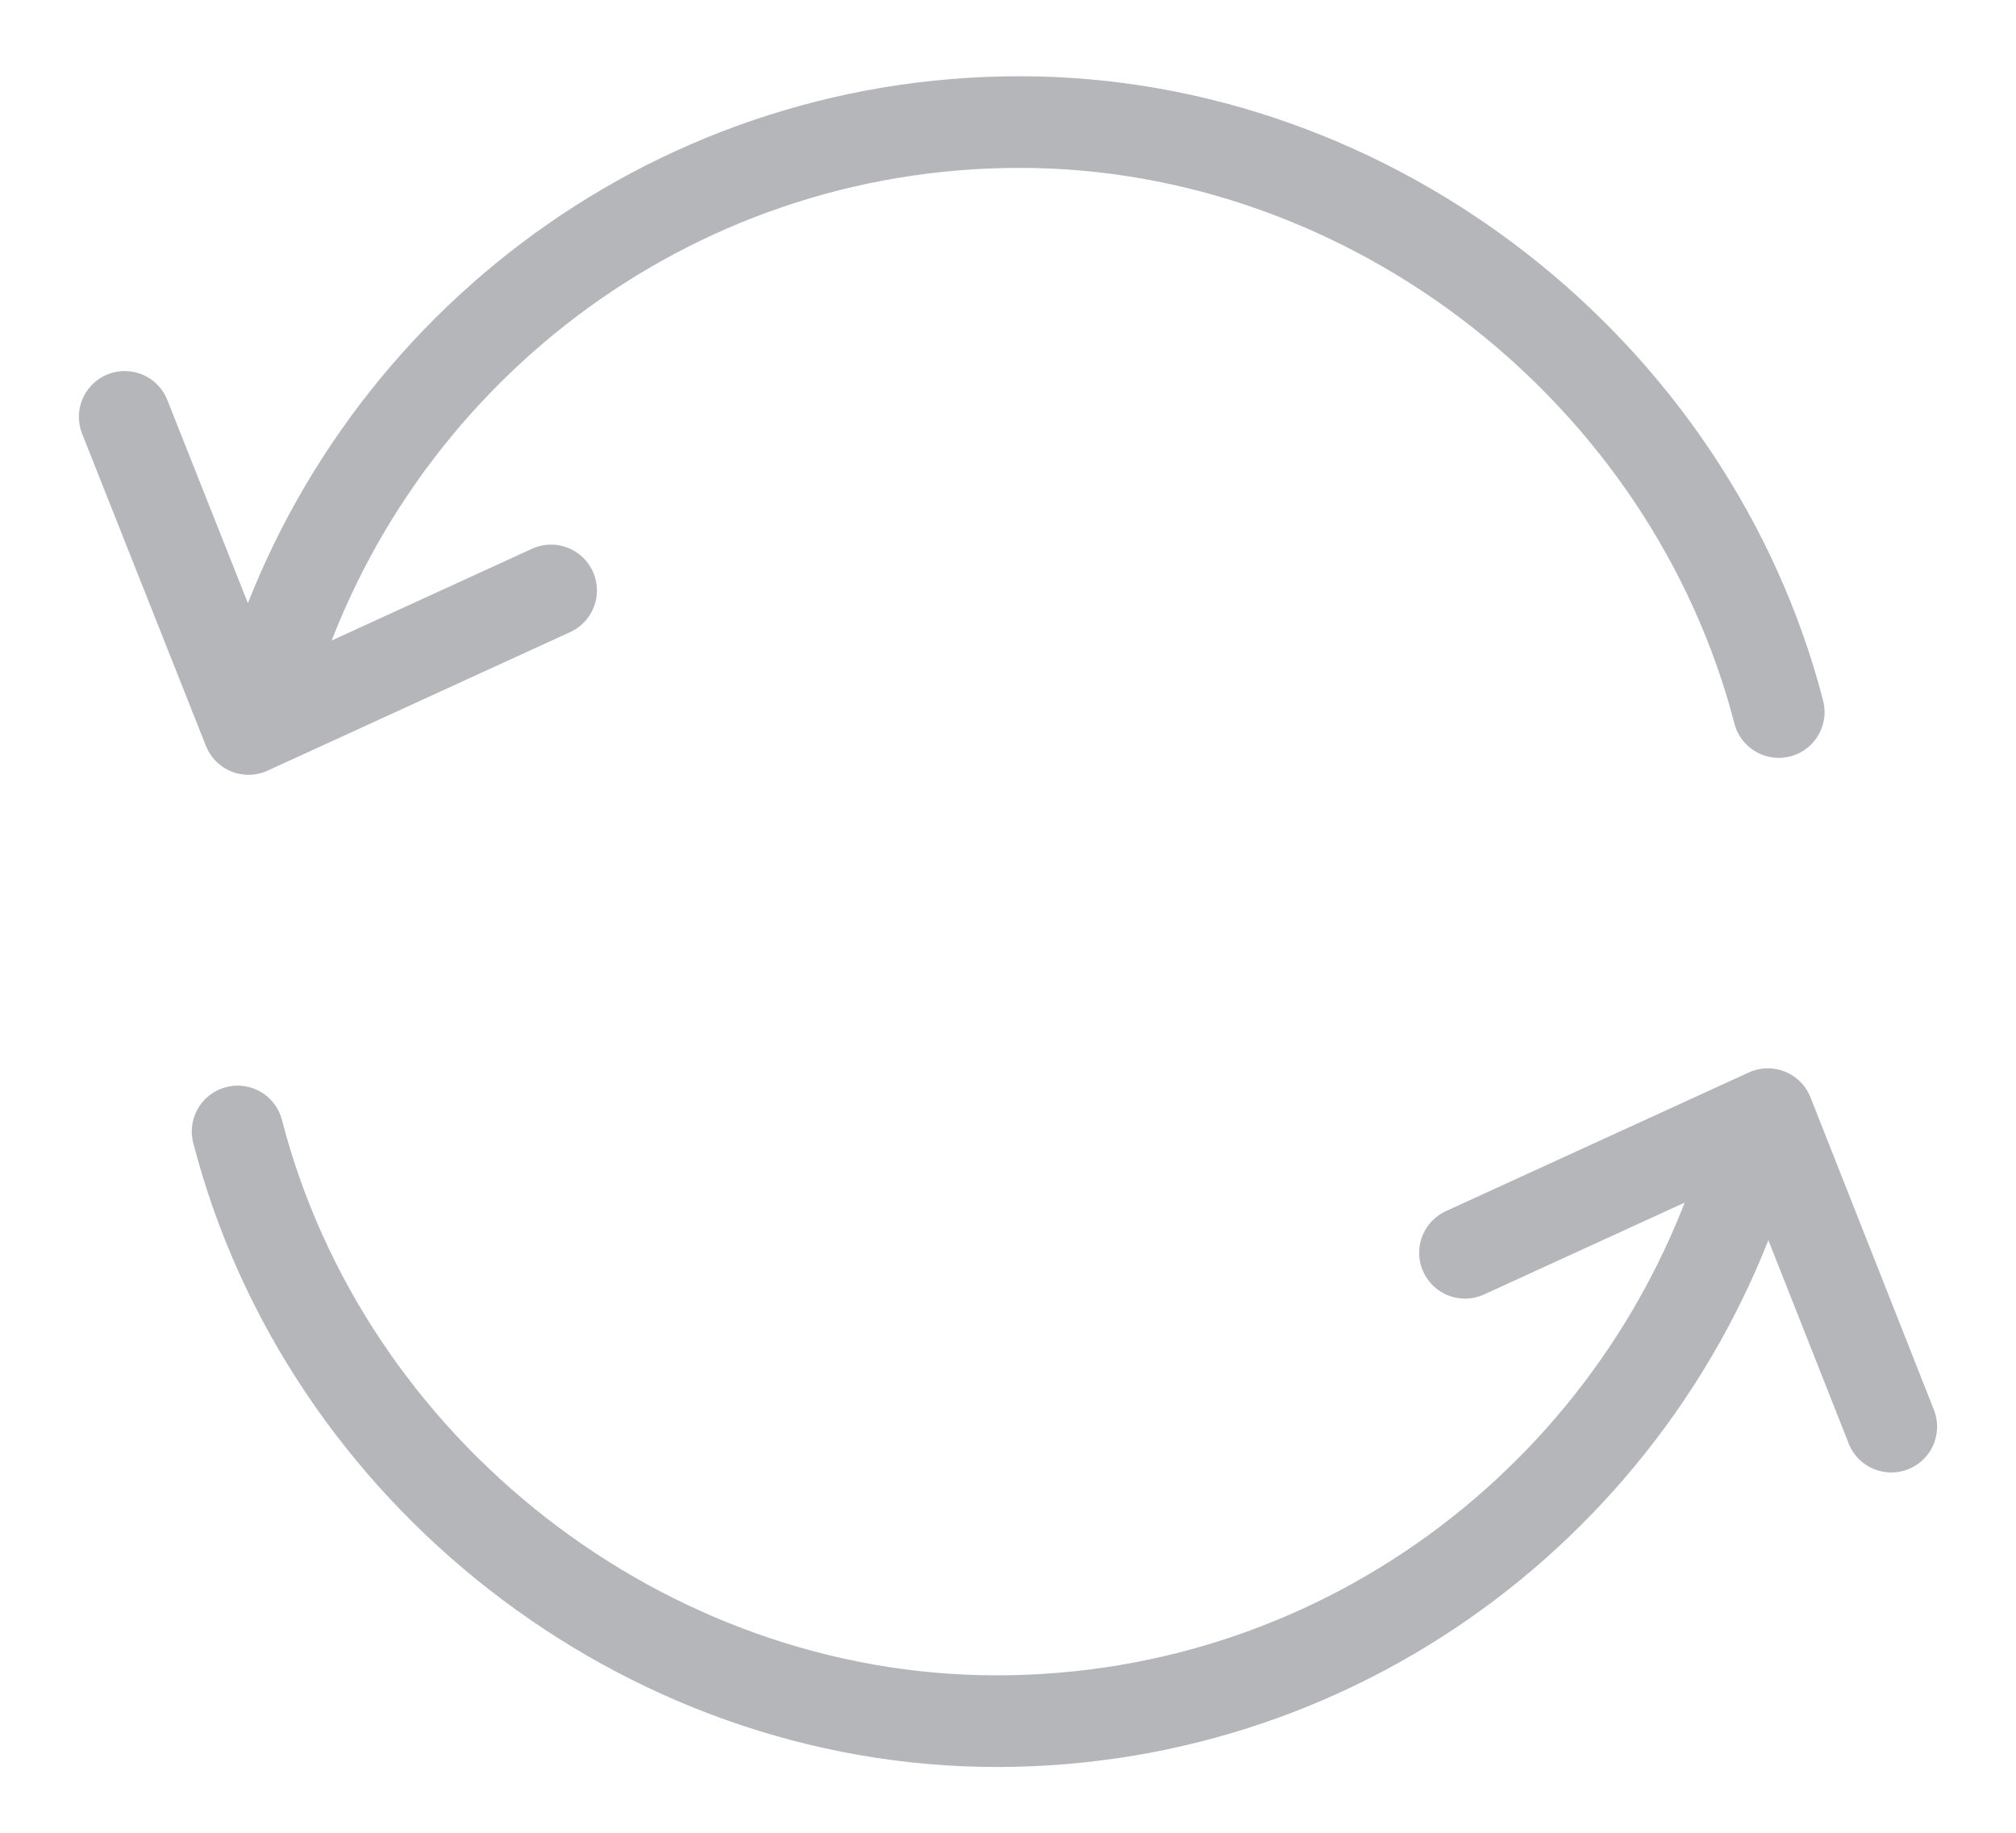 <svg width="22" height="20" viewBox="0 0 22 20" fill="none" xmlns="http://www.w3.org/2000/svg">
<path d="M2.943 7.417C4.016 3.891 7.274 1.332 11.128 1.332C14.982 1.332 18.45 4.065 19.411 7.77M1.361 4.549L2.712 7.955L6.014 6.443M19.06 12.7C17.984 16.223 14.73 18.782 10.876 18.782C7.021 18.782 3.55 16.052 2.593 12.347M20.639 15.568L19.292 12.158L15.987 13.671" stroke="#B4B6B9" stroke-linecap="round" stroke-linejoin="round"/>
</svg>
